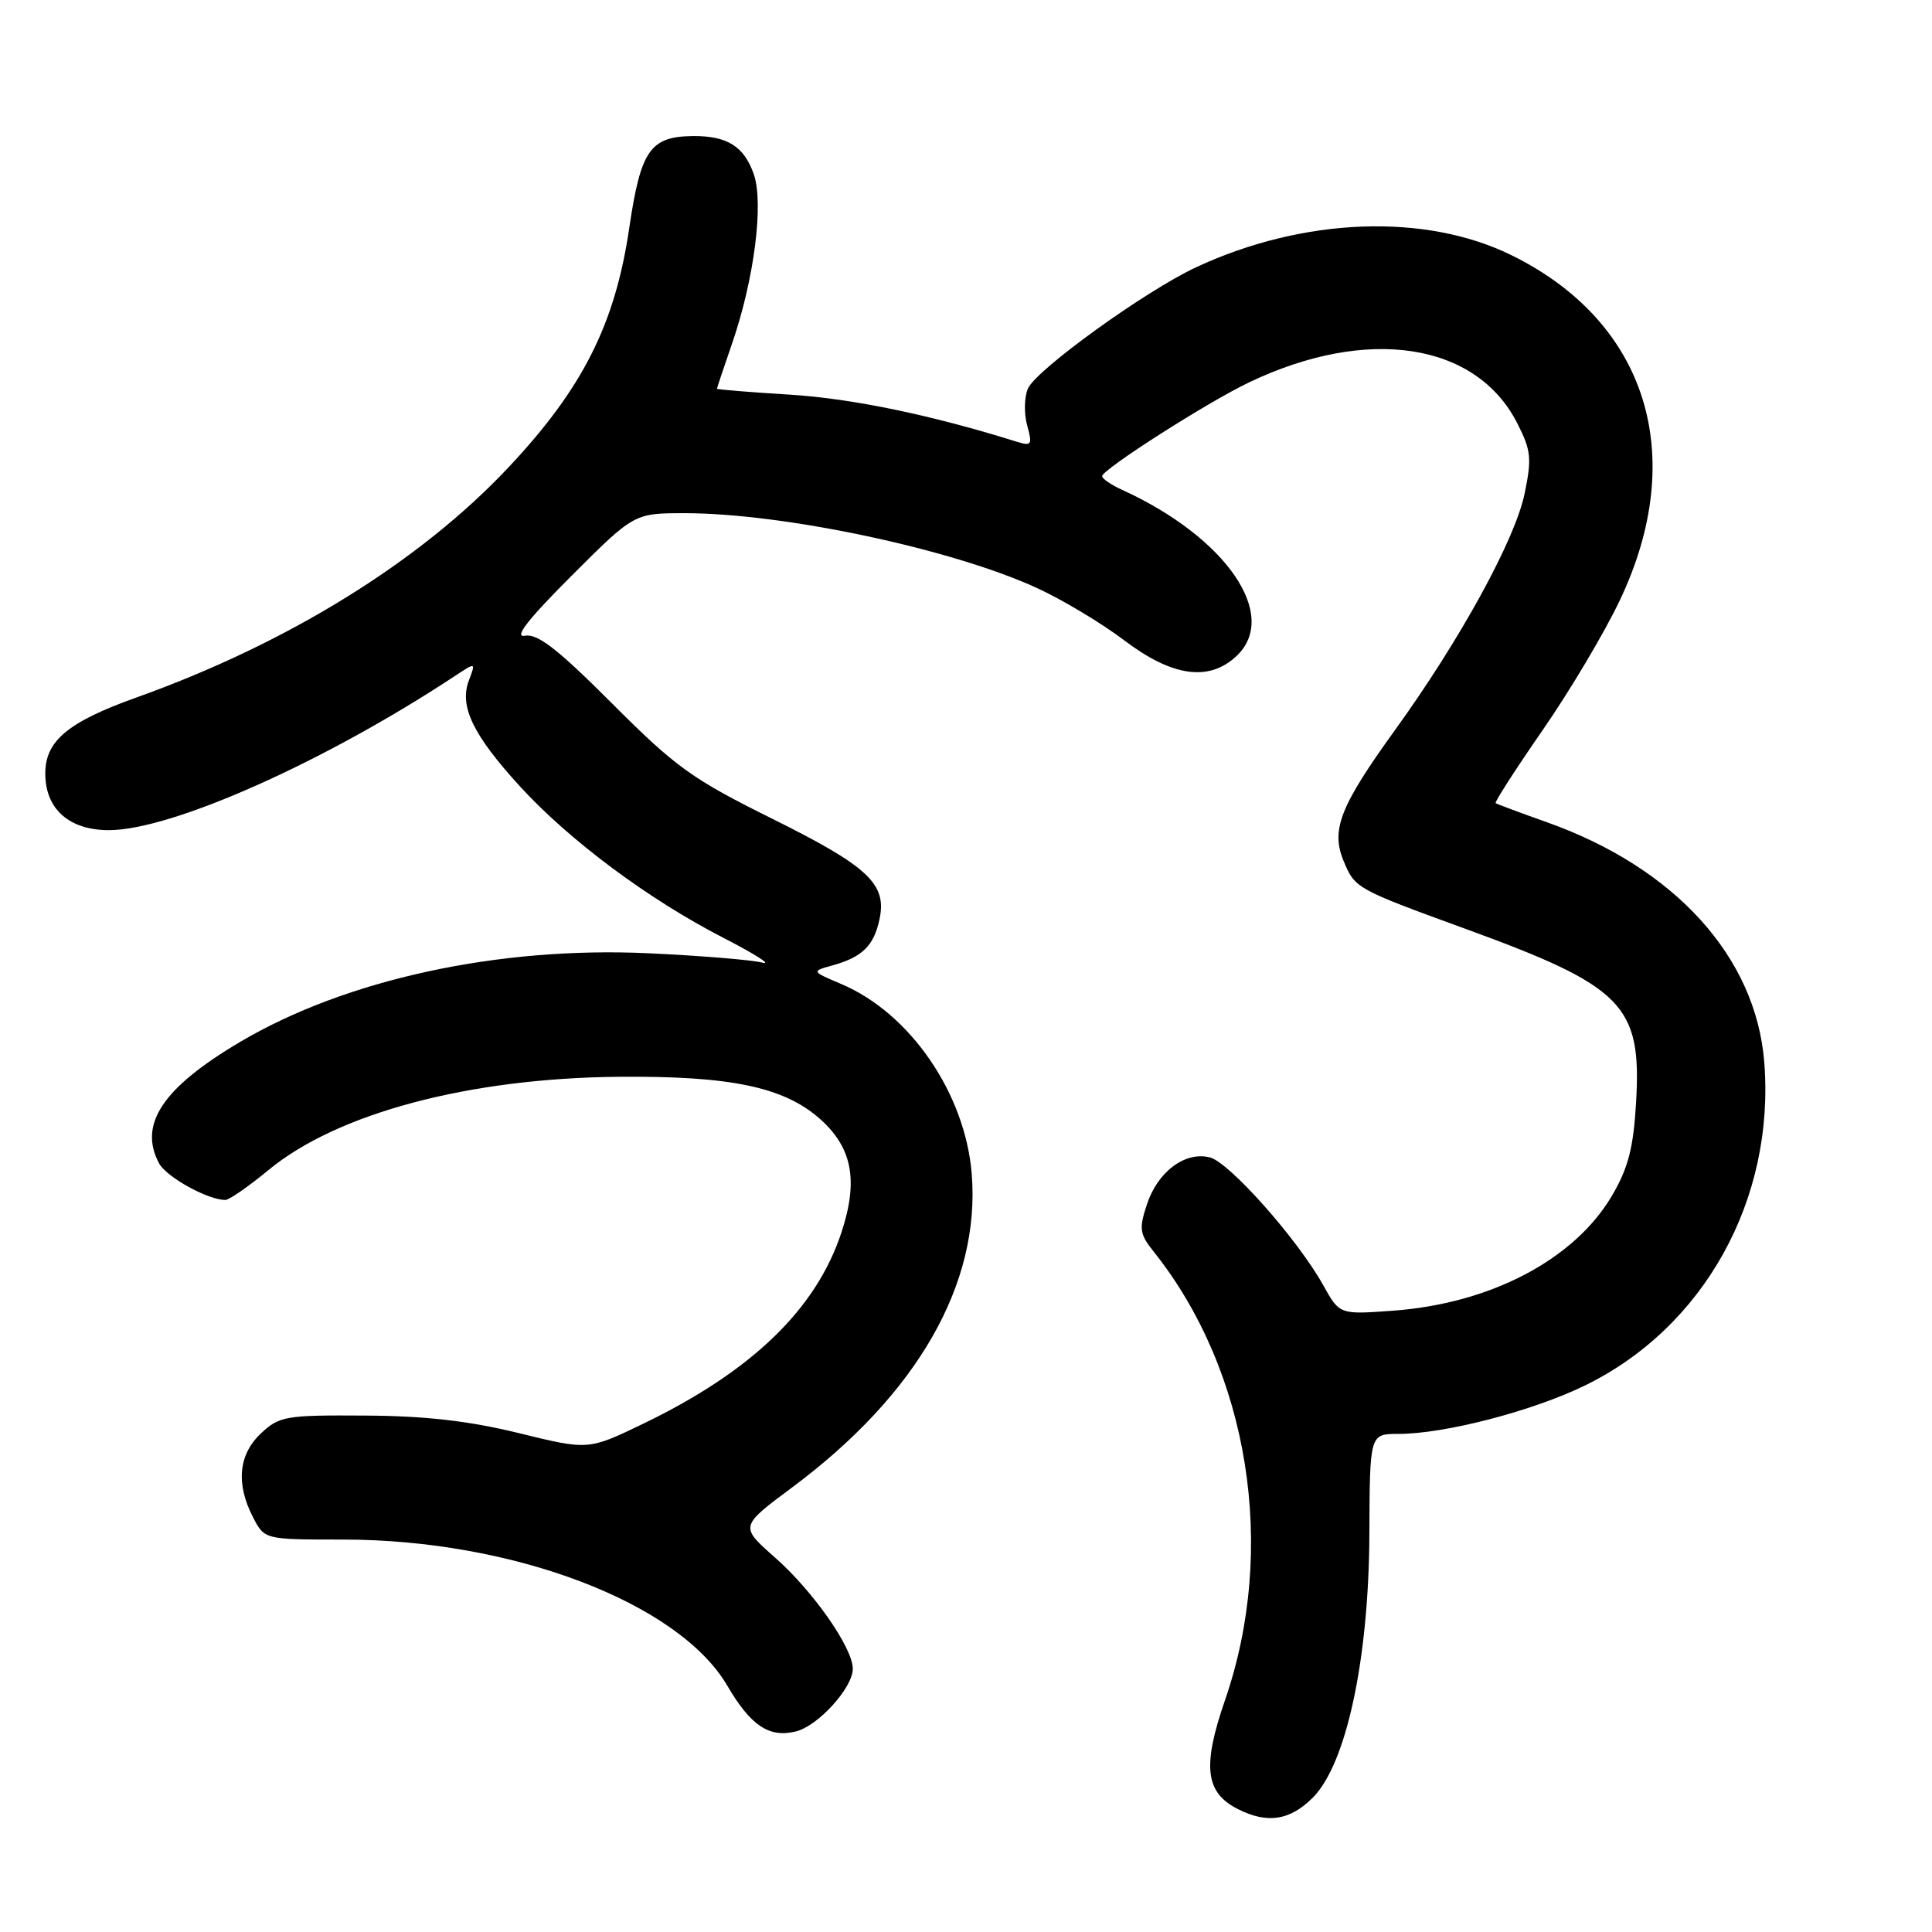 <?xml version="1.0" encoding="UTF-8" standalone="no"?>
<!DOCTYPE svg PUBLIC "-//W3C//DTD SVG 1.1//EN" "http://www.w3.org/Graphics/SVG/1.1/DTD/svg11.dtd" >
<svg xmlns="http://www.w3.org/2000/svg" xmlns:xlink="http://www.w3.org/1999/xlink" version="1.1" viewBox="0 0 256 256">
 <g >
 <path fill="currentColor"
d=" M 173.94 238.21 C 178.40 233.76 181.38 219.85 181.45 203.25 C 181.50 190.00 181.50 190.00 185.30 190.00 C 191.40 190.00 202.98 187.00 209.94 183.62 C 225.79 175.93 235.23 158.92 233.77 140.70 C 232.65 126.80 221.95 114.99 205.00 108.96 C 201.43 107.69 198.36 106.55 198.18 106.42 C 198.01 106.30 200.81 101.94 204.42 96.73 C 208.03 91.52 212.63 83.78 214.64 79.53 C 223.77 60.32 218.23 42.66 200.31 33.83 C 188.86 28.19 172.70 28.80 158.50 35.41 C 151.80 38.53 137.33 48.96 136.21 51.48 C 135.72 52.59 135.67 54.78 136.10 56.35 C 136.82 58.96 136.70 59.14 134.69 58.52 C 123.47 55.00 112.90 52.81 104.75 52.30 C 99.39 51.97 95.00 51.61 95.00 51.51 C 95.00 51.40 95.92 48.66 97.04 45.41 C 99.94 36.97 101.22 26.93 99.88 23.08 C 98.59 19.39 96.35 17.99 91.82 18.03 C 86.15 18.09 84.90 19.89 83.38 30.20 C 81.51 42.96 77.20 51.49 67.35 61.96 C 55.61 74.44 38.08 85.28 18.00 92.45 C 9.00 95.67 6.00 98.18 6.00 102.49 C 6.00 107.19 9.15 110.00 14.42 110.00 C 22.75 110.00 42.99 100.98 60.28 89.57 C 63.05 87.74 63.05 87.74 62.13 90.16 C 60.83 93.57 62.67 97.39 68.89 104.19 C 75.42 111.34 85.93 119.17 95.84 124.26 C 100.05 126.43 102.38 127.91 101.00 127.55 C 99.62 127.19 92.81 126.63 85.87 126.31 C 66.04 125.39 45.83 129.78 31.85 138.04 C 21.56 144.12 18.31 148.98 21.08 154.15 C 22.06 155.97 27.54 159.00 29.86 159.00 C 30.37 159.00 32.93 157.22 35.56 155.05 C 44.69 147.50 62.13 142.86 82.00 142.68 C 96.73 142.55 103.81 144.02 108.58 148.20 C 112.92 152.02 113.77 156.36 111.51 163.26 C 108.18 173.44 99.65 181.69 85.23 188.65 C 77.96 192.16 77.96 192.16 68.73 189.89 C 62.09 188.27 56.36 187.61 48.34 187.57 C 37.85 187.50 37.01 187.65 34.59 189.92 C 31.60 192.72 31.23 196.62 33.53 201.05 C 35.05 204.00 35.05 204.00 45.46 204.00 C 67.94 204.00 89.92 212.36 96.37 223.36 C 99.48 228.68 101.93 230.31 105.48 229.42 C 108.42 228.68 113.00 223.63 113.00 221.12 C 113.00 218.35 107.73 210.81 102.68 206.37 C 98.02 202.26 98.02 202.26 104.91 197.13 C 121.54 184.77 129.93 170.14 128.76 155.55 C 127.90 144.90 120.60 134.26 111.50 130.40 C 107.50 128.70 107.50 128.70 110.31 127.92 C 114.23 126.83 115.77 125.34 116.52 121.89 C 117.57 117.15 115.13 114.85 102.35 108.50 C 91.69 103.21 89.56 101.68 81.11 93.22 C 73.88 85.98 71.22 83.92 69.55 84.24 C 68.05 84.52 69.94 82.09 75.70 76.33 C 84.03 68.00 84.03 68.00 90.76 68.00 C 103.85 68.01 126.10 72.73 137.37 77.90 C 140.74 79.44 145.96 82.57 148.97 84.85 C 155.31 89.66 160.18 90.35 163.81 86.96 C 169.61 81.56 162.49 71.19 148.65 64.89 C 147.19 64.22 146.02 63.41 146.04 63.09 C 146.12 62.16 159.99 53.30 165.50 50.67 C 181.18 43.18 195.58 45.37 201.04 56.07 C 202.88 59.68 202.99 60.74 202.01 65.44 C 200.75 71.52 193.48 84.78 184.85 96.73 C 177.56 106.83 176.33 109.96 178.03 114.07 C 179.54 117.71 179.66 117.78 194.03 123.02 C 215.12 130.70 217.54 133.15 216.79 146.05 C 216.44 152.10 215.76 154.73 213.61 158.41 C 208.63 166.90 197.49 172.75 184.50 173.68 C 177.50 174.19 177.50 174.19 175.33 170.29 C 171.96 164.23 162.90 154.01 160.31 153.36 C 157.03 152.54 153.40 155.25 151.98 159.57 C 150.90 162.82 151.00 163.51 152.88 165.86 C 165.53 181.74 169.26 205.22 162.32 225.28 C 159.29 234.05 159.70 237.53 164.02 239.71 C 167.92 241.69 170.92 241.23 173.94 238.21 Z "/>
</g>
</svg>
